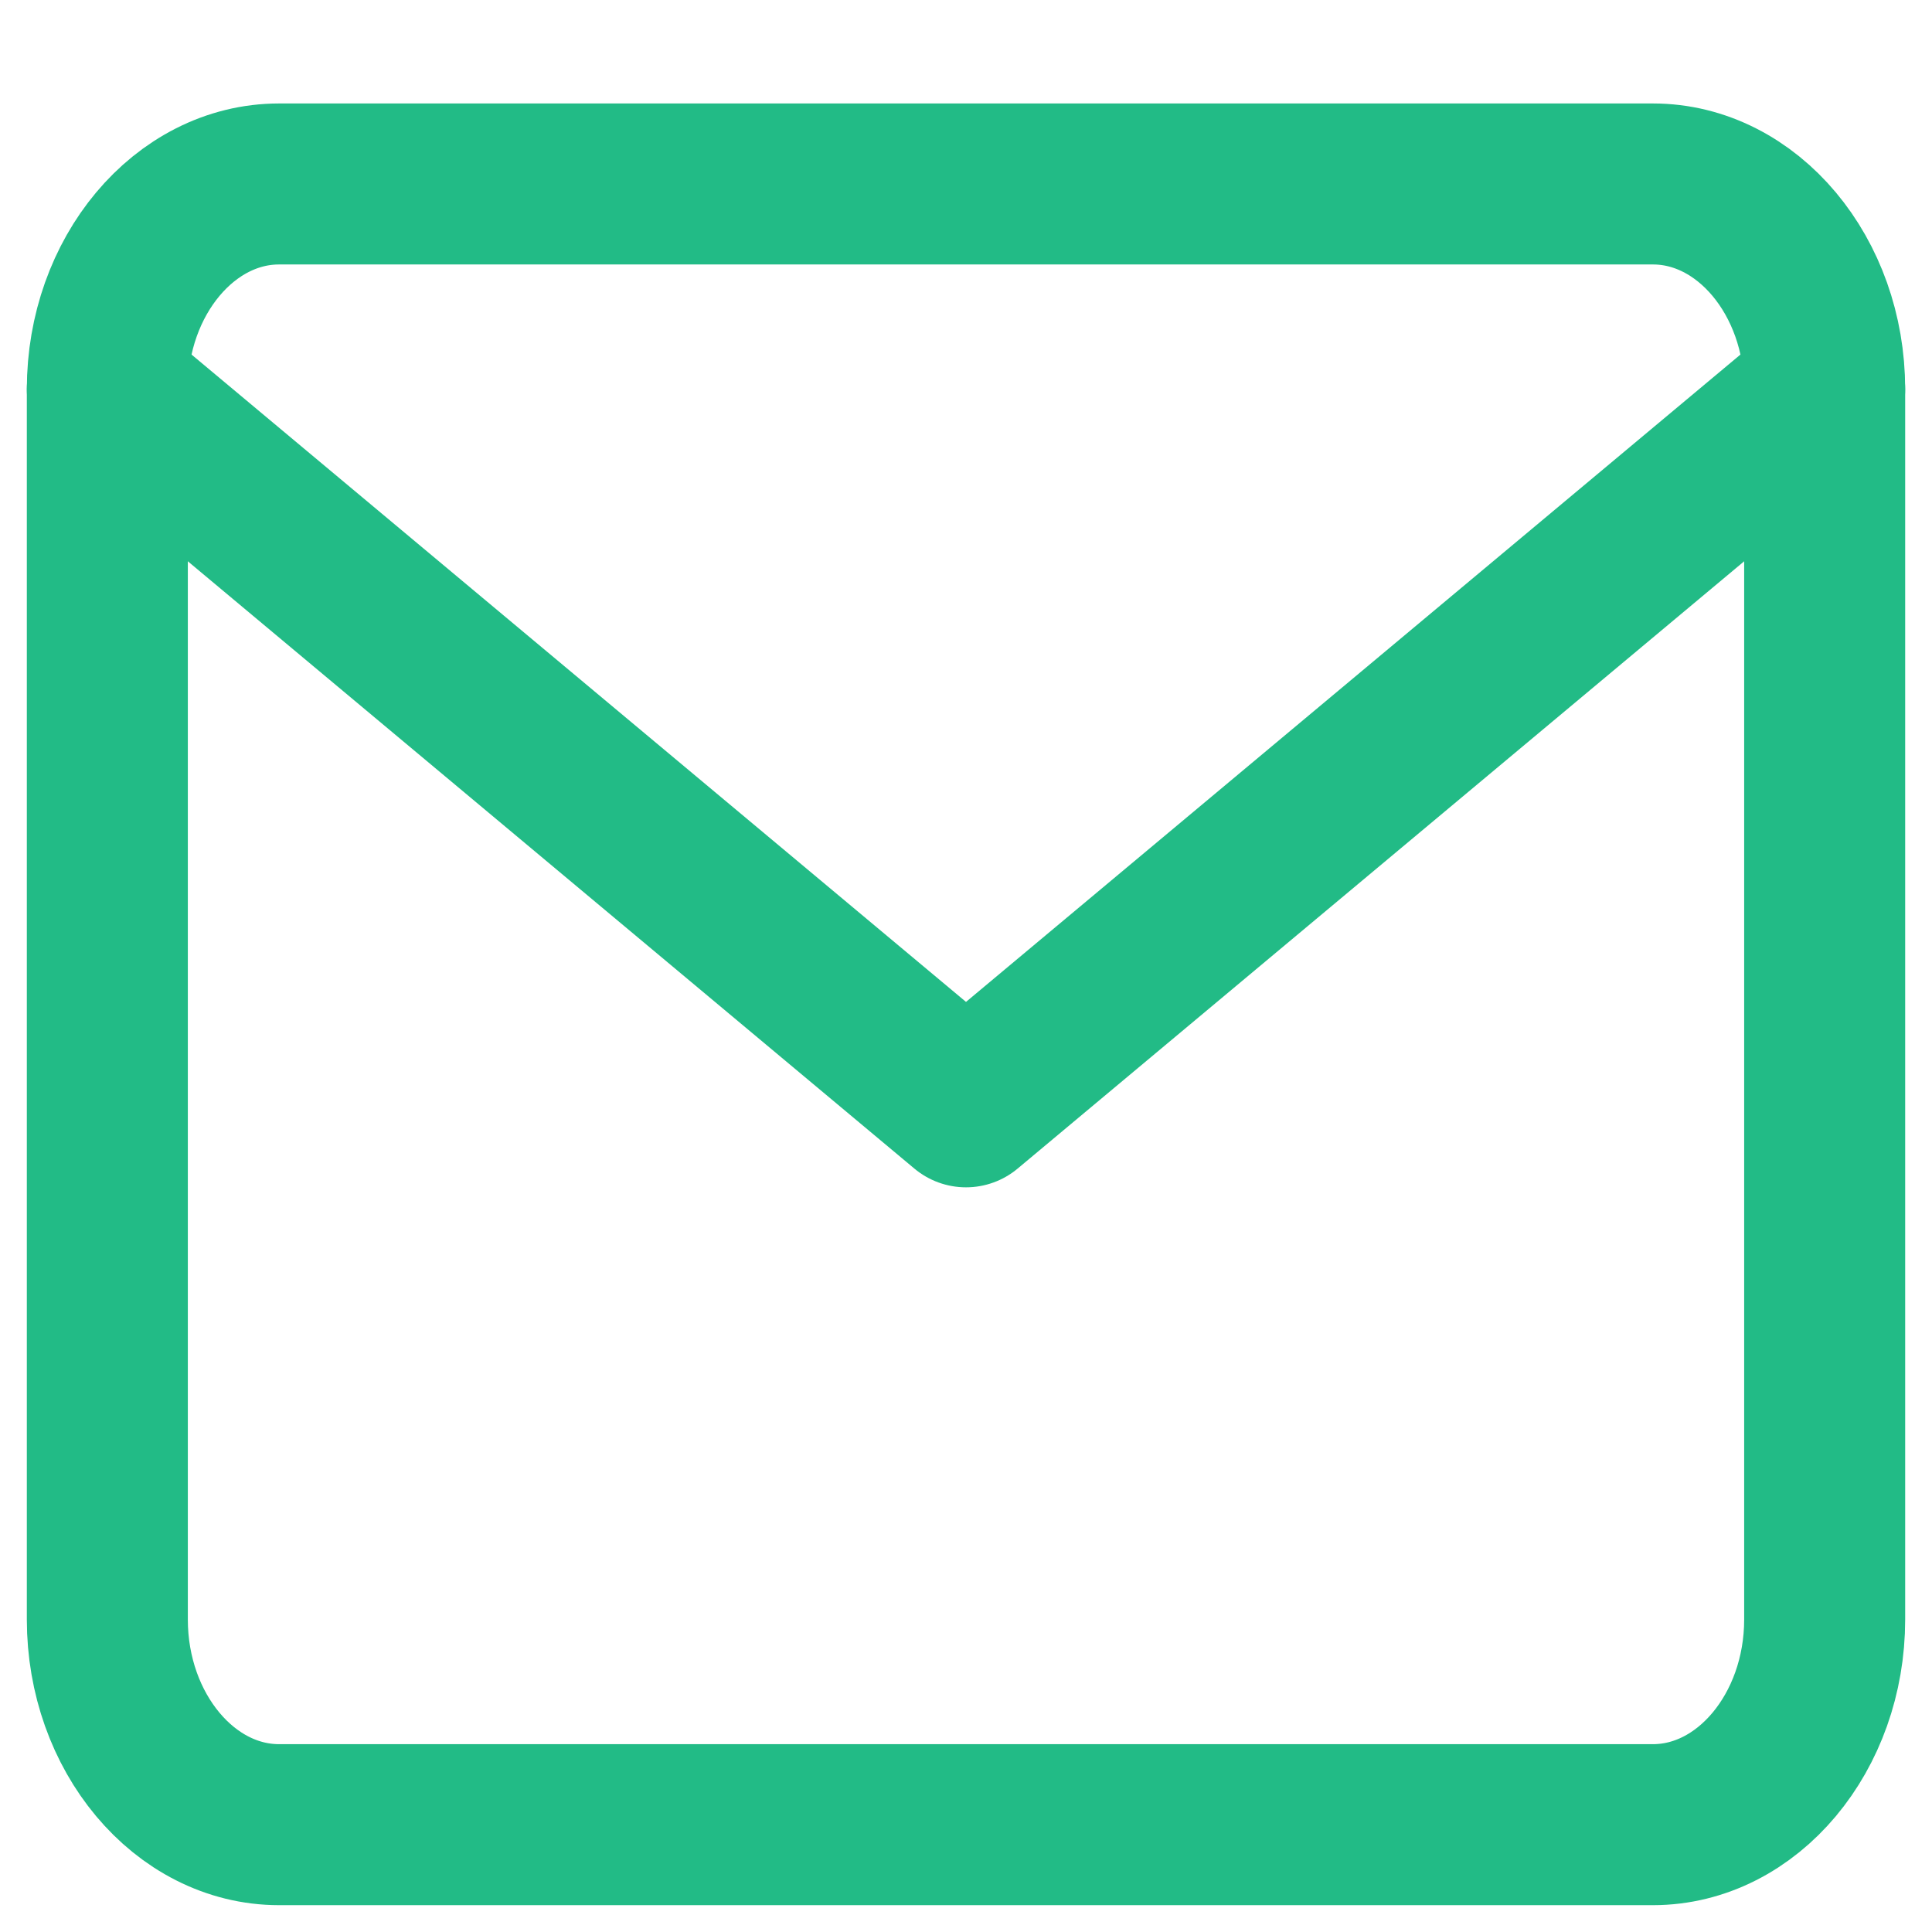 <svg width="18" height="18" viewBox="0 0 18 18" fill="none" xmlns="http://www.w3.org/2000/svg">
<path d="M2.6 1.714H15.4C16.28 1.714 17 2.574 17 3.625V15.089C17 16.14 16.28 17 15.4 17H2.6C1.72 17 1 16.14 1 15.089V3.625C1 2.574 1.72 1.714 2.6 1.714Z" stroke="#22BB86" stroke-width="1.5" stroke-linecap="round" stroke-linejoin="round"/>
<path d="M17 3.625L9 10.312L1 3.625" stroke="#22BB86" stroke-width="1.5" stroke-linecap="round" stroke-linejoin="round"/>
</svg>
